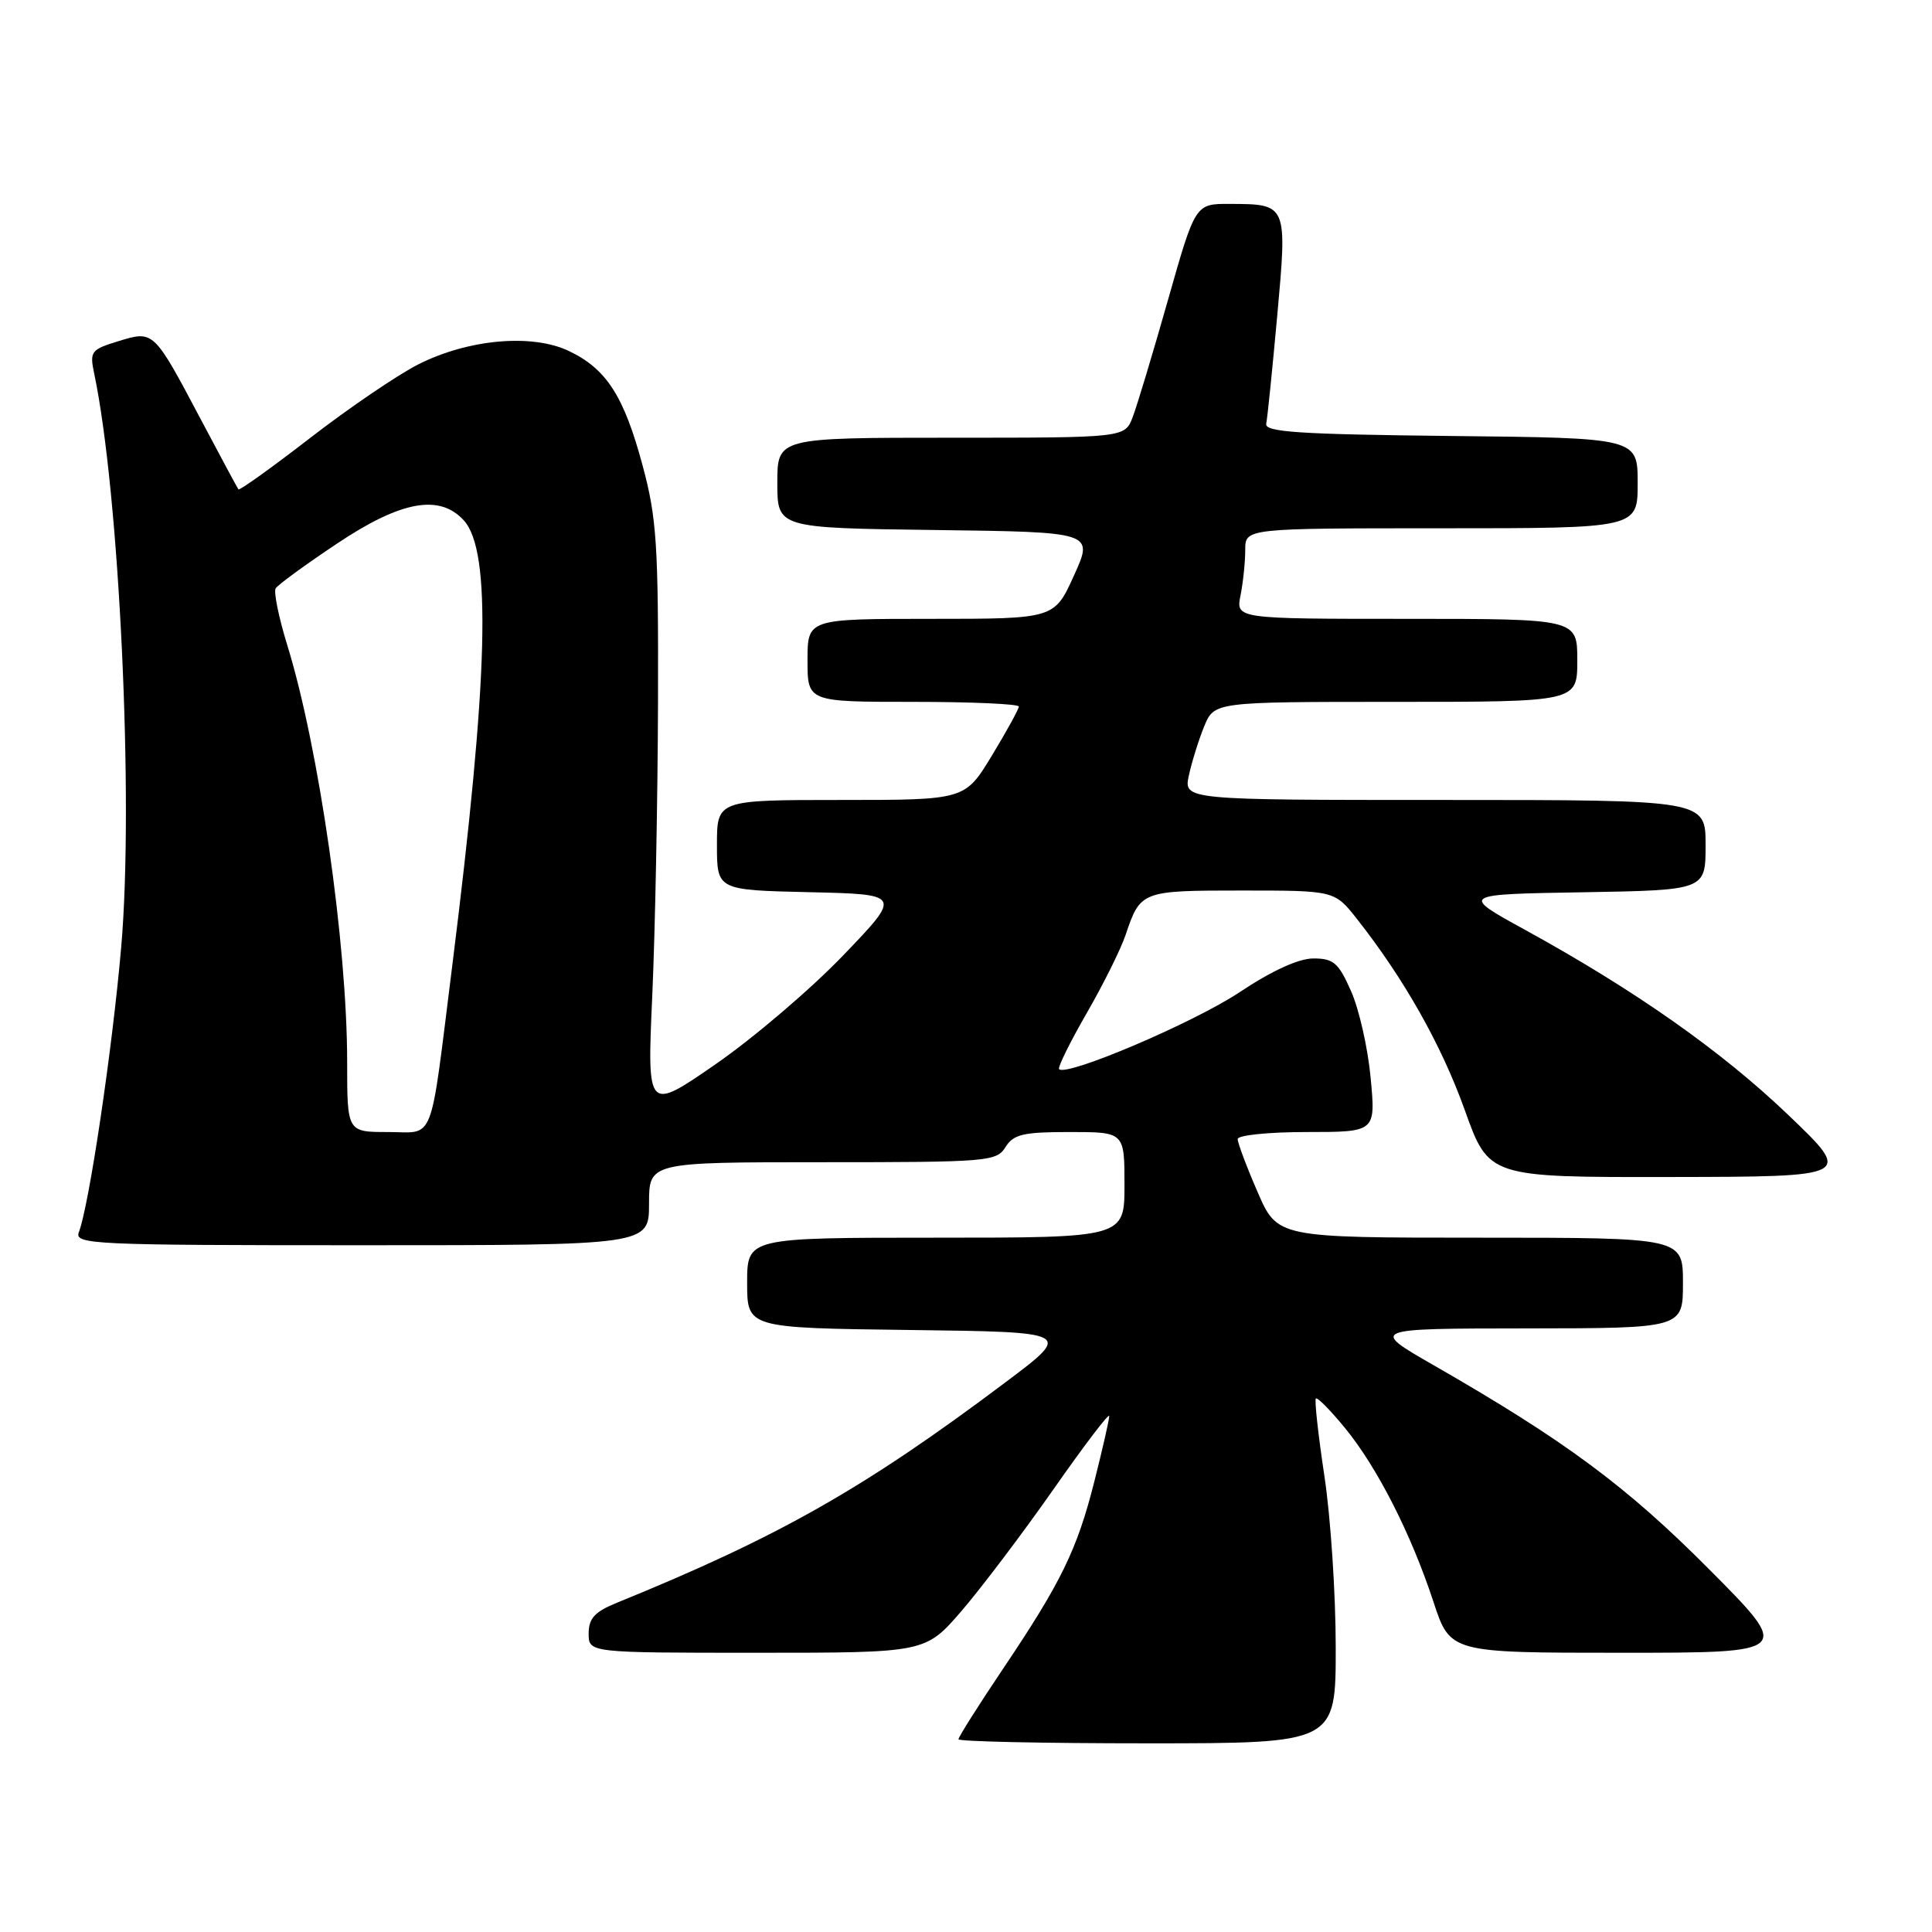 <?xml version="1.0" encoding="UTF-8" standalone="no"?>
<!DOCTYPE svg PUBLIC "-//W3C//DTD SVG 1.1//EN" "http://www.w3.org/Graphics/SVG/1.1/DTD/svg11.dtd" >
<svg xmlns="http://www.w3.org/2000/svg" xmlns:xlink="http://www.w3.org/1999/xlink" version="1.1" viewBox="0 0 256 256">
 <g >
 <path fill="currentColor"
d=" M 176.99 218.25 C 176.99 211.24 176.32 201.04 175.49 195.58 C 174.67 190.13 174.16 185.51 174.36 185.31 C 174.56 185.11 176.29 186.87 178.22 189.22 C 182.50 194.45 186.98 203.25 189.94 212.25 C 192.16 219.00 192.16 219.00 214.81 219.00 C 237.47 219.00 237.47 219.00 226.48 207.95 C 215.52 196.93 207.37 190.89 190.00 180.92 C 181.50 176.04 181.50 176.04 202.25 176.02 C 223.00 176.00 223.00 176.00 223.00 170.00 C 223.00 164.00 223.00 164.00 196.13 164.00 C 169.26 164.00 169.26 164.00 166.63 157.93 C 165.18 154.60 164.00 151.45 164.00 150.93 C 164.00 150.42 168.11 150.00 173.14 150.00 C 182.29 150.00 182.29 150.00 181.62 142.85 C 181.26 138.91 180.09 133.74 179.03 131.35 C 177.37 127.58 176.70 127.00 174.04 127.00 C 172.08 127.00 168.55 128.61 164.24 131.48 C 158.20 135.50 141.35 142.68 140.34 141.67 C 140.12 141.46 141.76 138.13 143.97 134.29 C 146.19 130.45 148.51 125.77 149.14 123.90 C 151.12 118.04 151.23 118.00 164.54 118.00 C 176.83 118.00 176.83 118.00 179.79 121.75 C 186.05 129.69 191.00 138.47 194.08 147.06 C 197.27 156.00 197.27 156.00 221.39 155.96 C 245.50 155.92 245.50 155.92 237.00 147.78 C 228.14 139.29 216.65 131.21 202.08 123.21 C 193.50 118.50 193.50 118.50 209.75 118.23 C 226.00 117.95 226.00 117.95 226.00 111.98 C 226.00 106.00 226.00 106.00 191.42 106.00 C 156.84 106.00 156.84 106.00 157.53 102.75 C 157.92 100.96 158.83 98.04 159.56 96.25 C 160.90 93.00 160.90 93.00 184.95 93.00 C 209.00 93.00 209.00 93.00 209.00 87.50 C 209.00 82.00 209.00 82.00 186.38 82.00 C 163.75 82.00 163.75 82.00 164.38 78.87 C 164.72 77.16 165.00 74.46 165.00 72.87 C 165.00 70.00 165.00 70.00 191.00 70.00 C 217.00 70.00 217.00 70.00 217.00 64.02 C 217.00 58.03 217.00 58.03 192.25 57.77 C 172.12 57.55 167.55 57.25 167.78 56.15 C 167.94 55.41 168.59 48.97 169.24 41.84 C 170.58 27.03 170.59 27.04 162.94 27.02 C 158.38 27.00 158.38 27.00 154.76 39.76 C 152.77 46.77 150.67 53.75 150.09 55.26 C 149.05 58.00 149.05 58.00 126.02 58.00 C 103.00 58.00 103.00 58.00 103.00 63.98 C 103.00 69.96 103.00 69.96 123.96 70.23 C 144.92 70.50 144.92 70.50 142.31 76.25 C 139.71 82.00 139.71 82.00 123.36 82.00 C 107.00 82.00 107.00 82.00 107.00 87.50 C 107.00 93.00 107.00 93.00 121.00 93.00 C 128.70 93.00 135.00 93.28 135.00 93.62 C 135.00 93.96 133.39 96.88 131.43 100.12 C 127.86 106.00 127.86 106.00 111.43 106.00 C 95.00 106.00 95.00 106.00 95.00 111.97 C 95.00 117.94 95.00 117.94 107.25 118.22 C 119.50 118.50 119.50 118.50 111.72 126.60 C 107.44 131.06 99.84 137.54 94.84 141.00 C 85.74 147.29 85.74 147.29 86.43 131.90 C 86.81 123.43 87.15 105.93 87.19 93.00 C 87.25 72.12 87.02 68.63 85.15 61.69 C 82.67 52.46 80.35 48.87 75.36 46.50 C 70.47 44.18 62.03 44.94 55.41 48.29 C 52.68 49.68 46.26 54.04 41.15 57.99 C 36.03 61.95 31.73 65.03 31.59 64.84 C 31.45 64.65 29.19 60.45 26.57 55.50 C 20.34 43.73 20.37 43.77 15.65 45.22 C 12.07 46.31 11.87 46.58 12.47 49.44 C 15.82 65.31 17.75 106.07 16.06 125.50 C 14.89 139.02 11.81 159.72 10.45 163.27 C 9.83 164.89 12.20 165.00 47.89 165.00 C 86.00 165.00 86.00 165.00 86.00 159.50 C 86.00 154.00 86.00 154.00 108.99 154.00 C 130.90 154.00 132.04 153.91 133.23 152.00 C 134.29 150.30 135.56 150.00 141.74 150.00 C 149.00 150.00 149.00 150.00 149.00 157.00 C 149.00 164.00 149.00 164.00 124.00 164.00 C 99.00 164.00 99.00 164.00 99.00 169.98 C 99.00 175.96 99.00 175.96 120.55 176.23 C 142.10 176.50 142.10 176.50 133.30 183.11 C 114.53 197.22 103.25 203.62 81.75 212.37 C 78.80 213.57 78.00 214.44 78.00 216.45 C 78.00 219.00 78.00 219.00 100.31 219.00 C 122.62 219.00 122.62 219.00 127.40 213.47 C 130.02 210.42 135.51 203.17 139.59 197.34 C 143.66 191.52 146.99 187.15 146.98 187.63 C 146.98 188.11 146.10 191.97 145.03 196.21 C 142.72 205.36 140.65 209.61 132.85 221.21 C 129.63 226.00 127.00 230.17 127.00 230.46 C 127.00 230.76 138.25 231.00 152.00 231.00 C 177.00 231.00 177.00 231.00 176.99 218.25 Z  M 46.00 140.72 C 46.00 125.14 42.25 99.01 38.06 85.47 C 36.93 81.80 36.24 78.42 36.53 77.96 C 36.81 77.49 40.45 74.84 44.61 72.06 C 53.13 66.35 58.26 65.42 61.47 68.97 C 65.16 73.05 64.72 89.75 59.92 128.00 C 56.89 152.14 57.71 150.00 51.39 150.00 C 46.00 150.00 46.00 150.00 46.00 140.72 Z "/>
</g>
</svg>